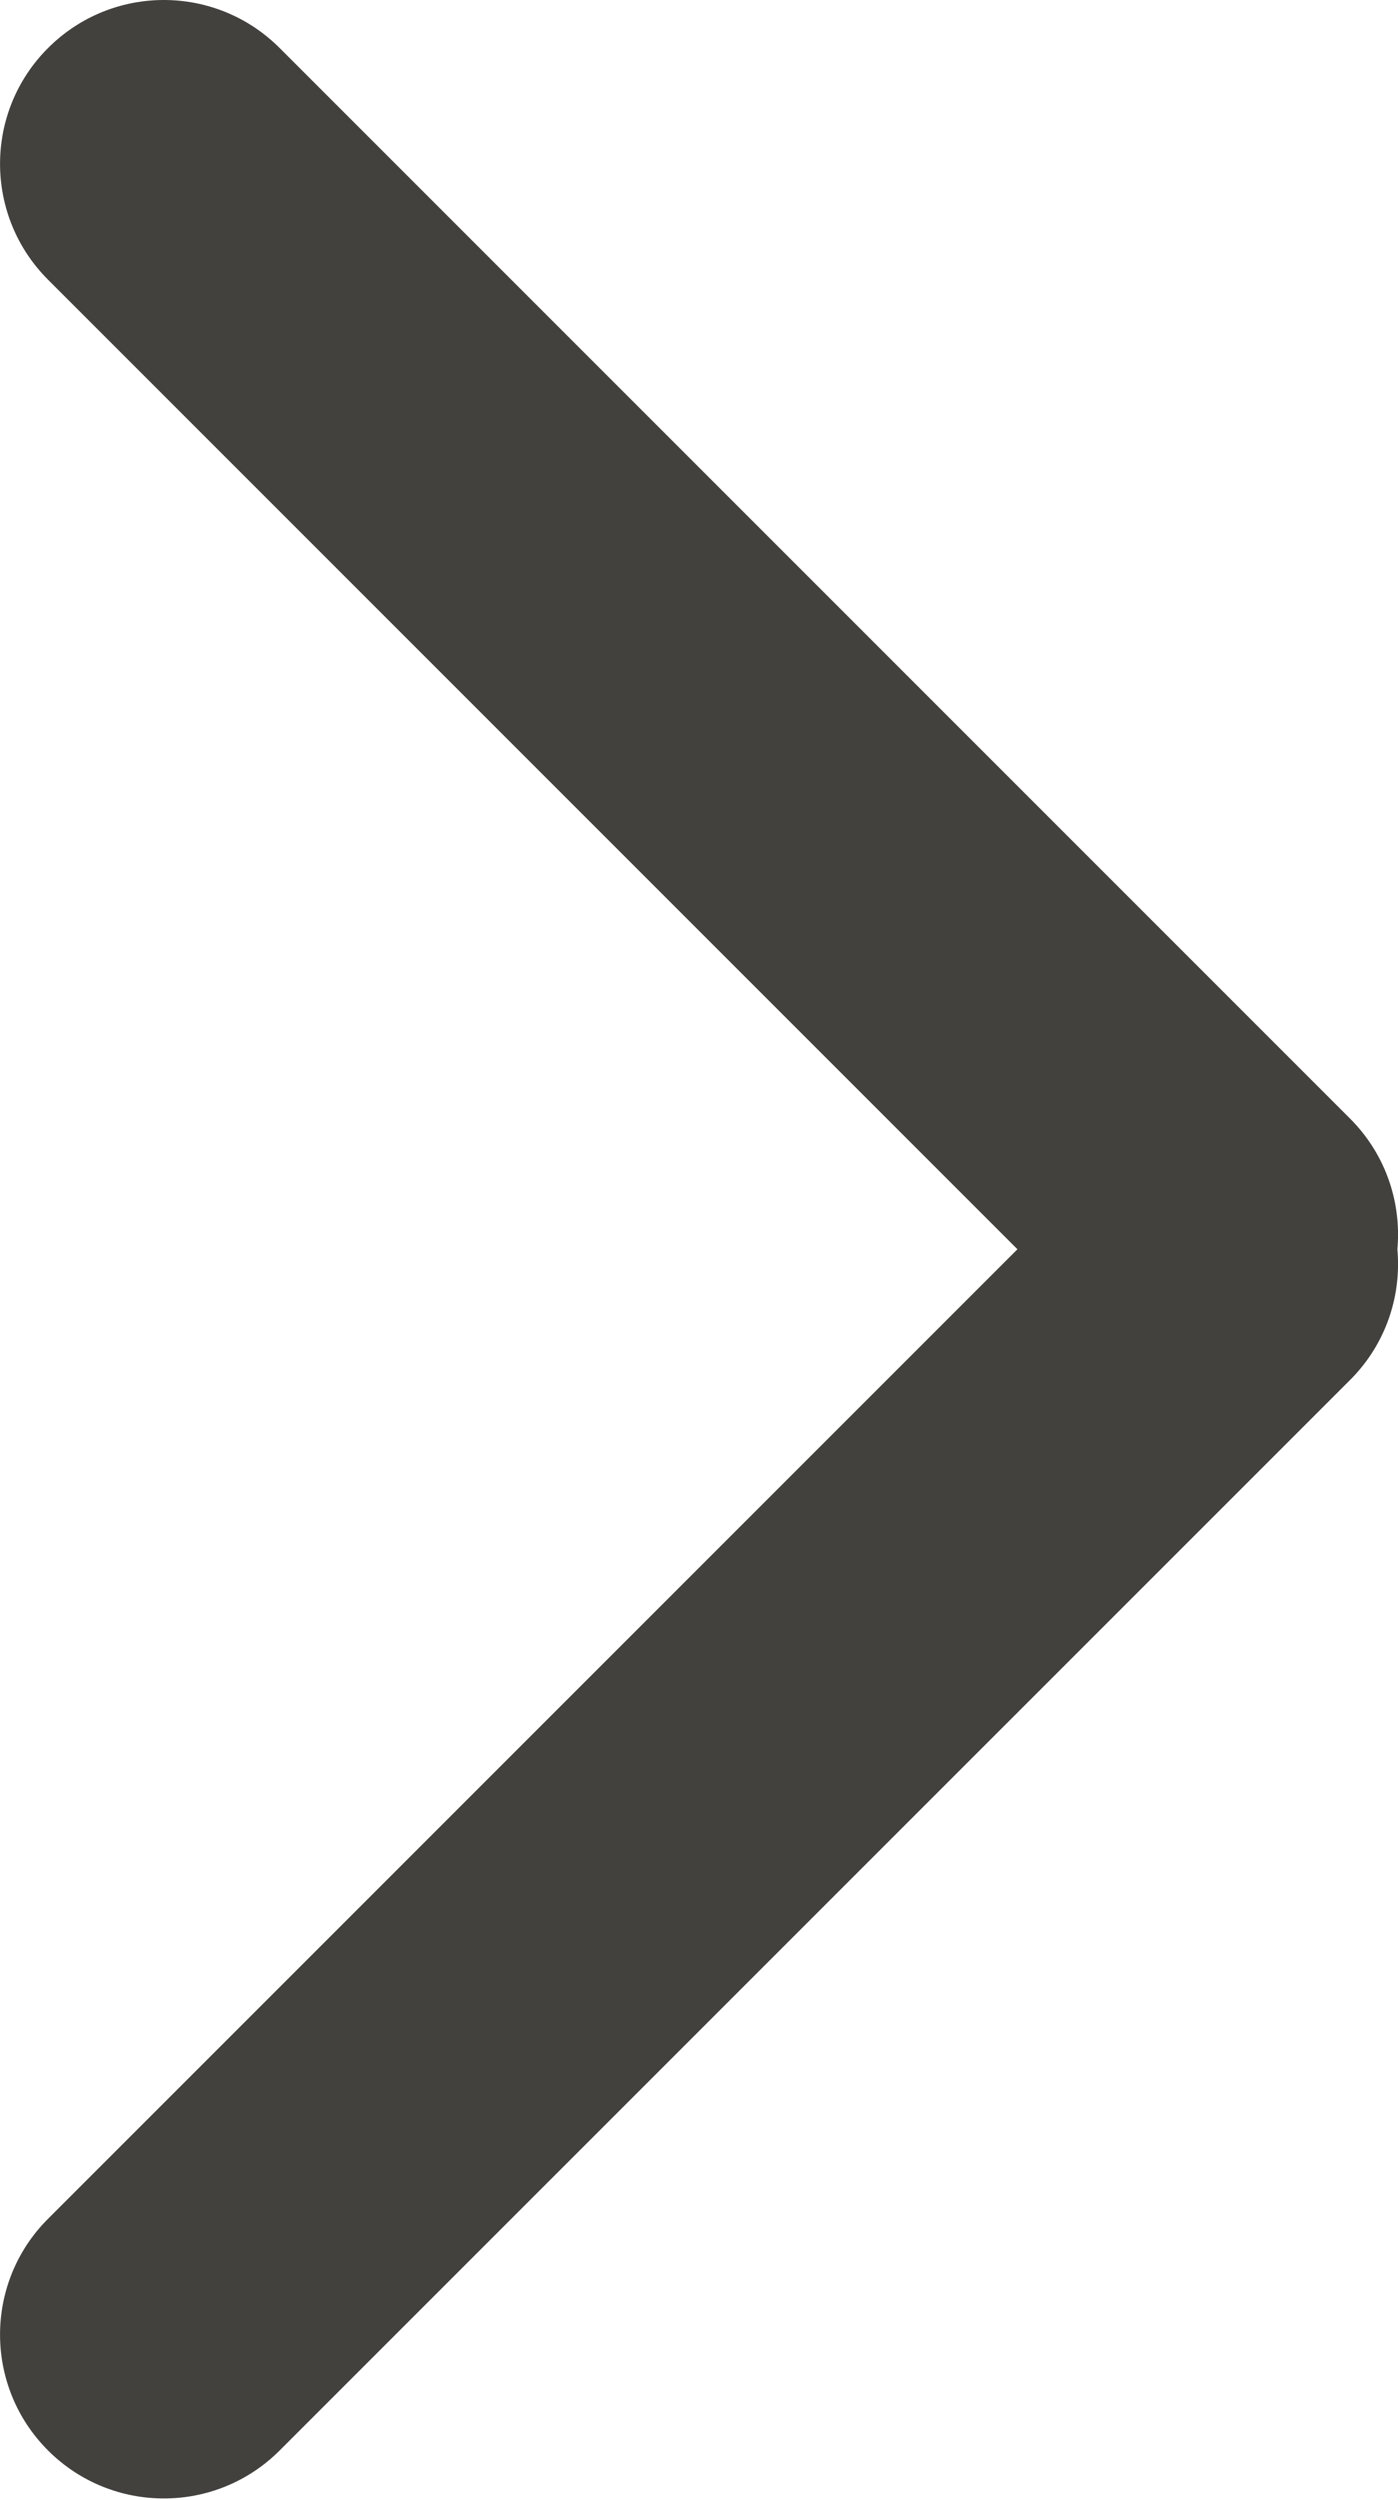 <?xml version="1.0" encoding="utf-8"?>
<!-- Generator: Adobe Illustrator 17.0.0, SVG Export Plug-In . SVG Version: 6.00 Build 0)  -->
<!DOCTYPE svg PUBLIC "-//W3C//DTD SVG 1.1//EN" "http://www.w3.org/Graphics/SVG/1.1/DTD/svg11.dtd">
<svg version="1.1" id="Layer_1" xmlns="http://www.w3.org/2000/svg" xmlns:xlink="http://www.w3.org/1999/xlink" x="0px" y="0px"
	 width="16.211px" height="28.984px" viewBox="0 0 16.211 28.984" style="enable-background:new 0 0 16.211 28.984;"
	 xml:space="preserve">
<style type="text/css">
	.st0{fill:#43413E;}
</style>
<g>
	<path class="st0" d="M1.9,0c0.486,0,0.972,0.186,1.343,0.557l12.412,12.412c0.742,0.742,0.742,1.945,0,2.686
		c-0.742,0.742-1.944,0.742-2.686,0L0.557,3.243c-0.742-0.742-0.742-1.945,0-2.686C0.928,0.186,1.413,0,1.9,0z"/>
</g>
<g>
	<path class="st0" d="M14.312,12.757c0.486,0,0.972,0.186,1.343,0.557c0.742,0.742,0.742,1.945,0,2.686L3.243,28.411
		c-0.742,0.742-1.944,0.742-2.686,0c-0.742-0.742-0.742-1.945,0-2.686l12.412-12.412C13.34,12.942,13.826,12.757,14.312,12.757z"/>
</g>
</svg>
